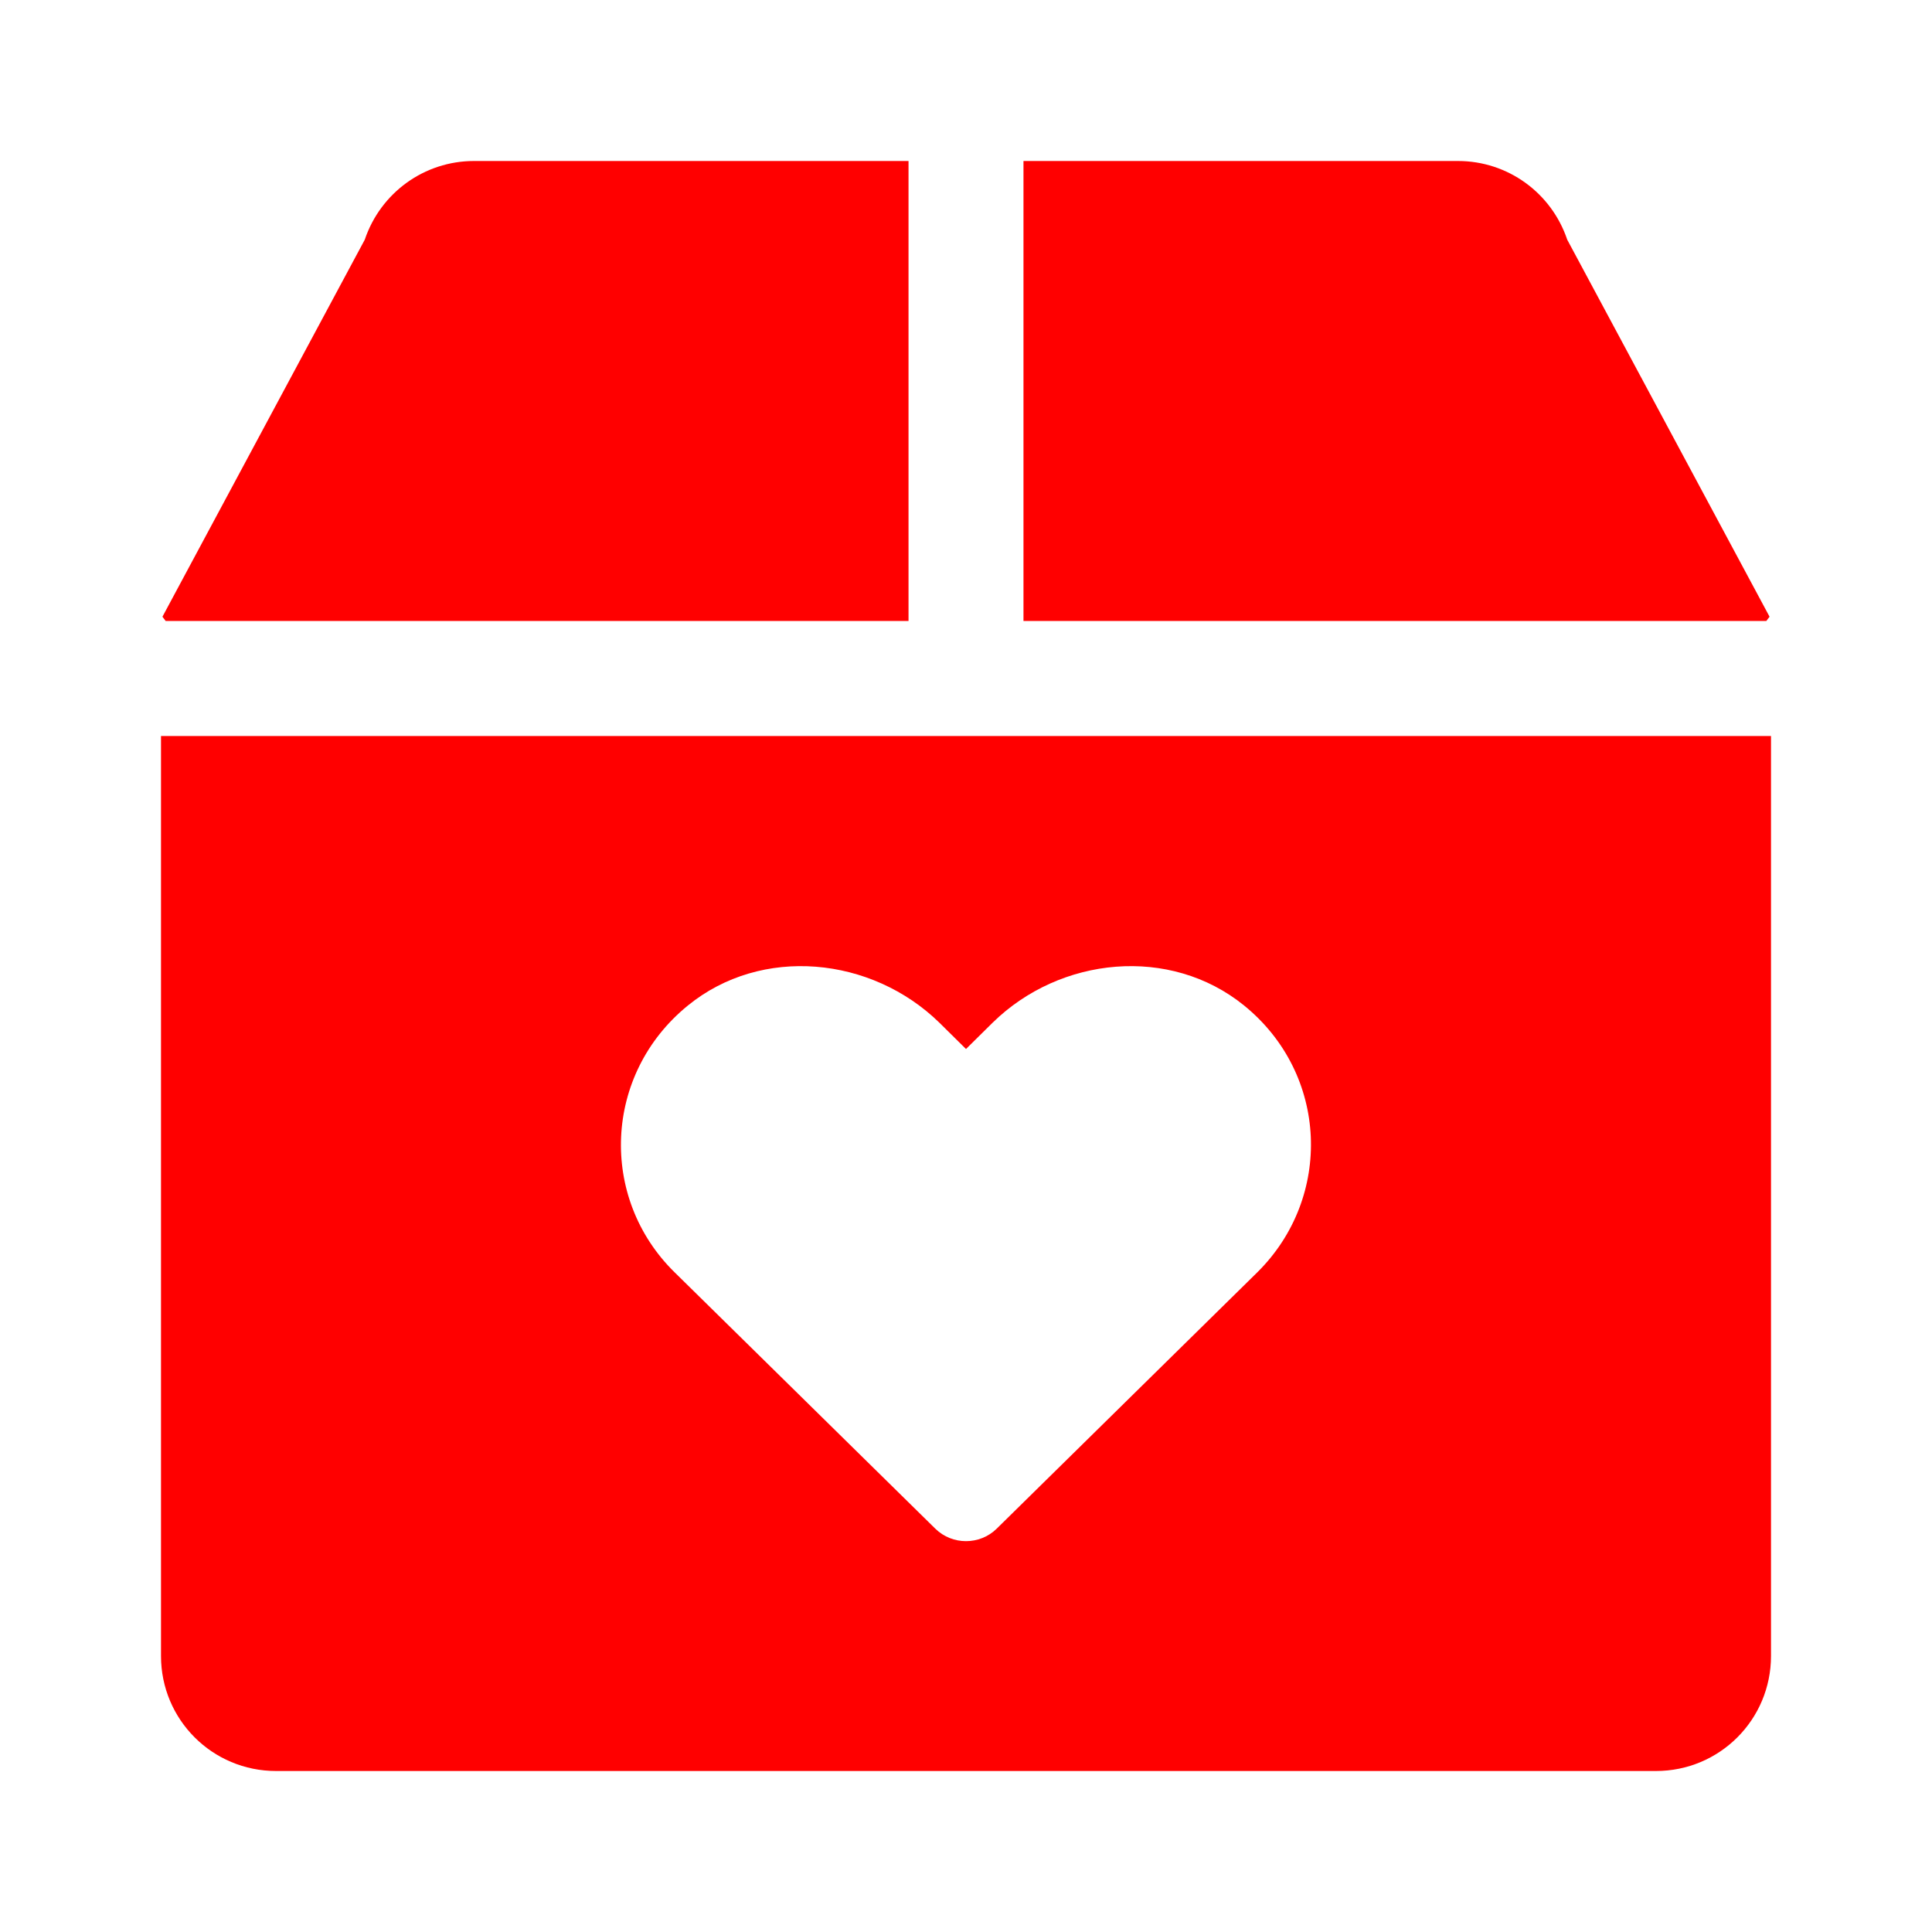 <svg width="24" height="24" viewBox="0 0 24 24" fill="none" xmlns="http://www.w3.org/2000/svg">
<path d="M21.982 7.661L19.469 2.978C19.272 2.393 18.728 2 18.112 2H12.714V7.714H21.942C21.96 7.692 21.964 7.683 21.982 7.661ZM2 9.143V20.571C2 21.362 2.638 22 3.429 22H20.571C21.362 22 22 21.362 22 20.571V9.143H2ZM15.62 15.804L12.38 18.991C12.17 19.196 11.83 19.196 11.62 18.991L8.379 15.804C7.438 14.88 7.496 13.344 8.545 12.491C9.46 11.745 10.826 11.88 11.67 12.705L12 13.031L12.33 12.705C13.17 11.88 14.536 11.745 15.455 12.491C16.505 13.344 16.558 14.875 15.62 15.804ZM11.286 7.714V2H5.888C5.272 2 4.728 2.393 4.531 2.978L2.018 7.661C2.036 7.683 2.04 7.692 2.058 7.714H11.286Z" fill="#FF0000"/>
</svg>
